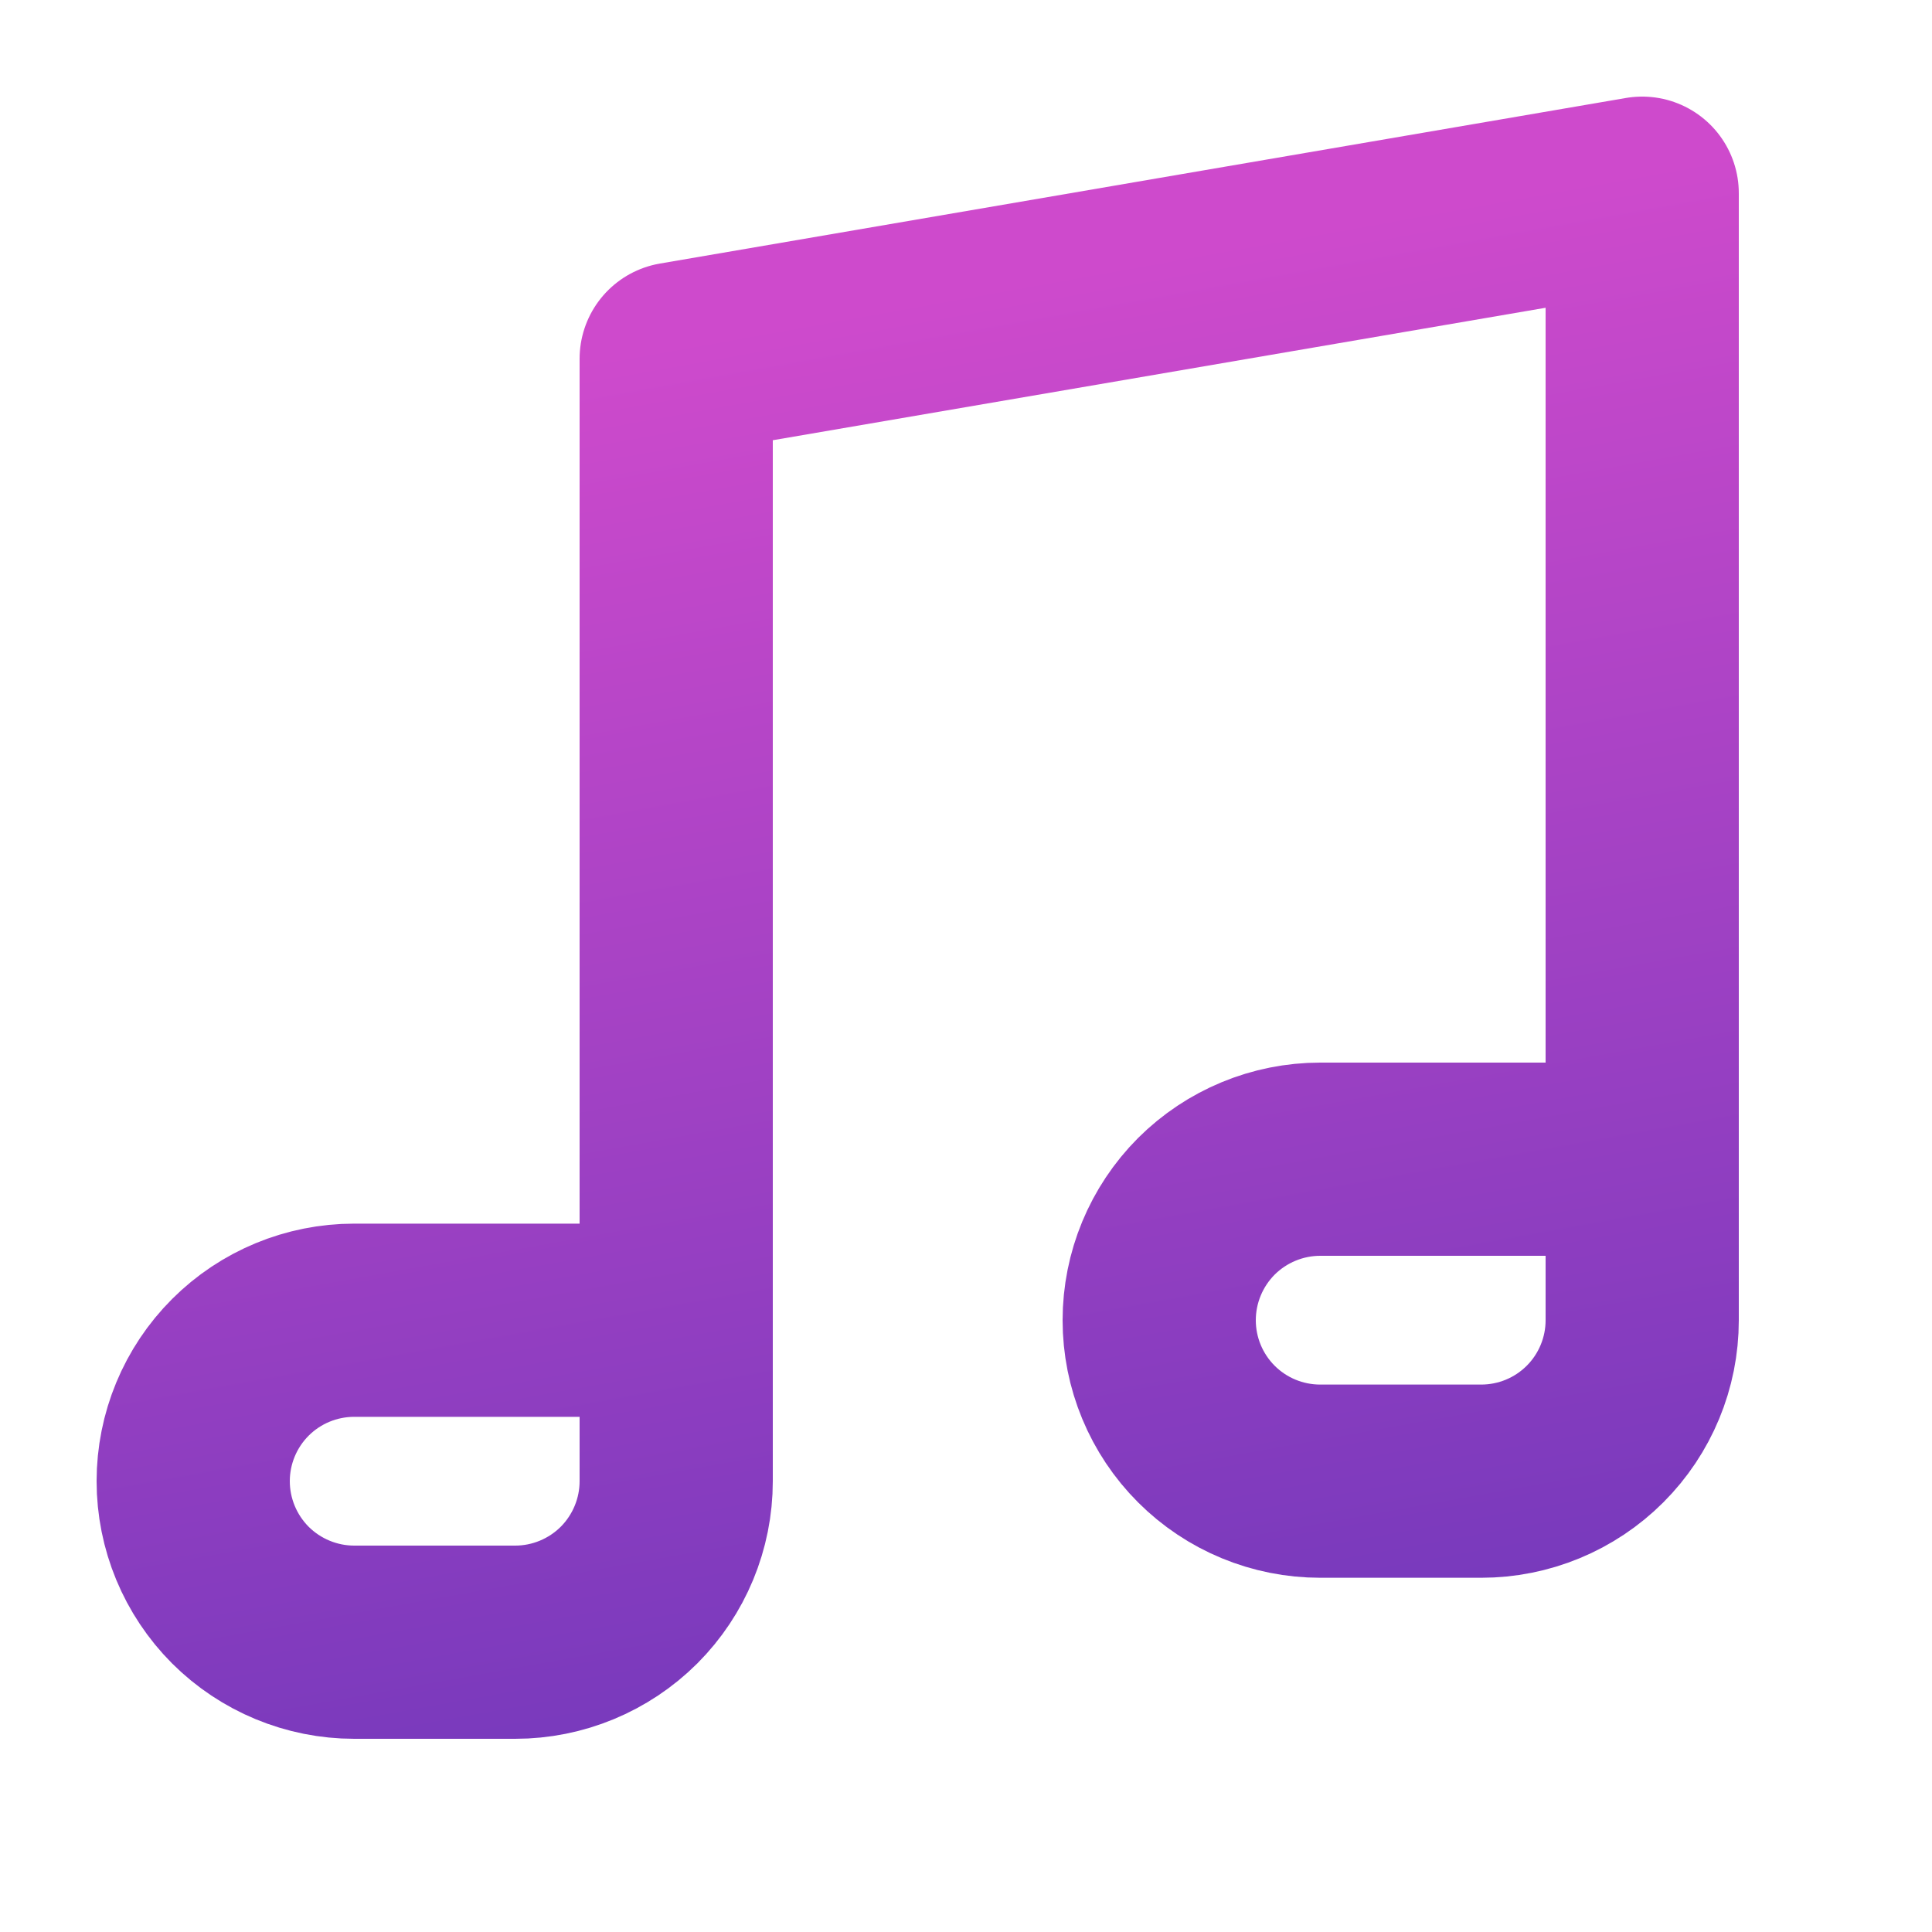 <svg width="20" height="20" viewBox="0 0 20 20" fill="none" xmlns="http://www.w3.org/2000/svg">
<path d="M7 14V3.714L17 2V12.286M7 13.667H3.667C3.225 13.667 2.801 13.842 2.488 14.155C2.176 14.467 2 14.891 2 15.333C2 15.775 2.176 16.199 2.488 16.512C2.801 16.824 3.225 17 3.667 17H5.333C5.775 17 6.199 16.824 6.512 16.512C6.824 16.199 7 15.775 7 15.333V13.667ZM17 12H13.667C13.225 12 12.801 12.176 12.488 12.488C12.176 12.801 12 13.225 12 13.667C12 14.109 12.176 14.533 12.488 14.845C12.801 15.158 13.225 15.333 13.667 15.333H15.333C15.775 15.333 16.199 15.158 16.512 14.845C16.824 14.533 17 14.109 17 13.667V12Z" stroke="url(#paint0_linear_101_2)" stroke-width="2" stroke-linecap="round" stroke-linejoin="round"/>
<defs>
<linearGradient id="paint0_linear_101_2" x1="7" y1="-1" x2="10.5" y2="18.5" gradientUnits="userSpaceOnUse">
<stop offset="0.226" stop-color="#CE4ACC"/>
<stop offset="1" stop-color="#7138BB"/>
</linearGradient>
</defs>
</svg>

